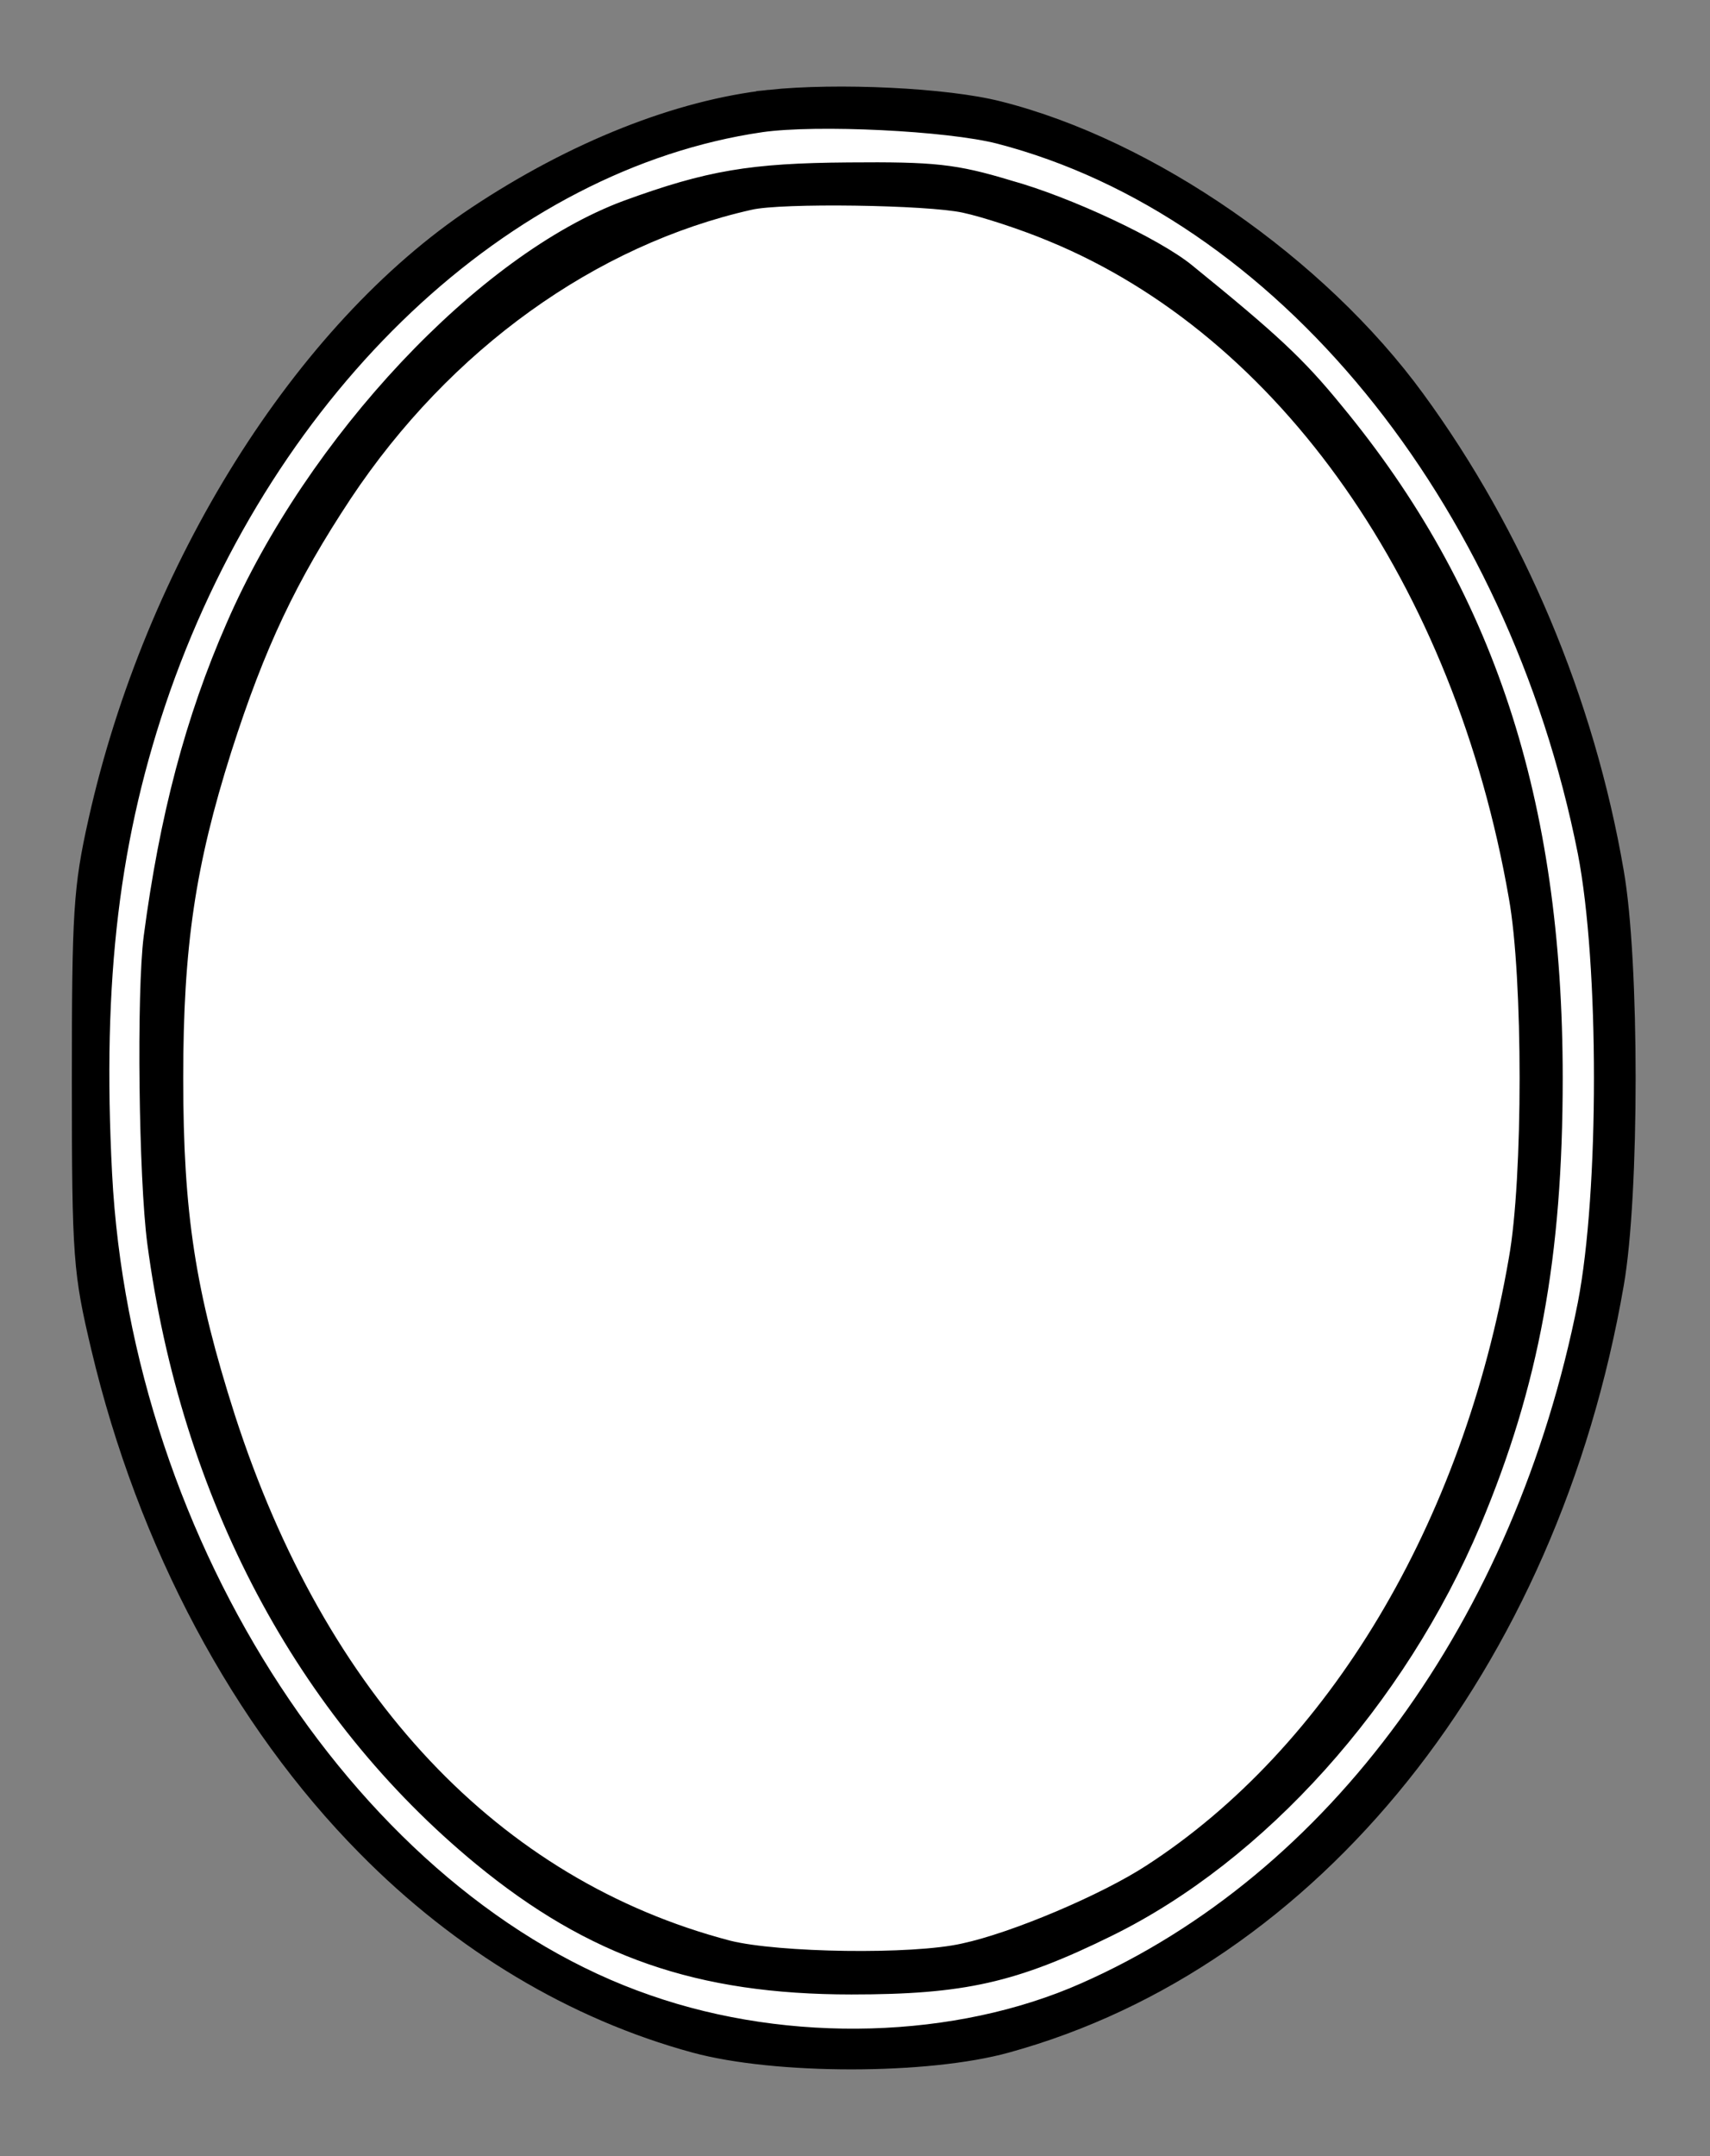 <svg id="vector" xmlns="http://www.w3.org/2000/svg" width="158.667" height="200" viewBox="0 0 238 300"><rect x="0" y="0" width="238" height="300" fill="#808080" stroke="none"/><path fill="#000000" d="M107,13c-12.8,1.4 -27.4,7.2 -41.1,16.3 -24.4,16.2 -45.2,49.4 -53.1,84.8 -2.1,9.4 -2.3,12.8 -2.3,36.4 0,24.7 0.2,26.6 2.7,37.2 6.5,27.4 19.7,52.1 37.2,69.8 13.3,13.5 29.2,23 46.1,27.6 11.4,3.1 32.6,3.1 43.8,-0 42.9,-11.8 76,-53.1 85.2,-106.3 2.2,-12.5 2.2,-45.1 0,-57.6 -4.1,-23.9 -13.9,-47.1 -27.8,-66.1 -13.7,-18.8 -37.4,-35.2 -58.5,-40.5 -7.4,-1.9 -22.7,-2.6 -32.2,-1.6z" stroke="#000000" id="path_0"/><g id="g_0"><path fill="#FFFFFF" d="M106,17.9c-35.4,5.2 -67.9,35.9 -82.8,78.1 -7.1,20.3 -9.5,40.2 -8.1,67.3 2.7,51.8 34.9,100.9 75.3,114.8 19.5,6.8 42.7,6.1 60.3,-1.7 34.7,-15.3 60.6,-50.8 69.4,-95.1 3,-15.5 3,-47.1 0,-62.6 -9.8,-49.4 -42.3,-89.1 -81.2,-99.2 -7,-1.8 -25.2,-2.7 -32.9,-1.6zM140.6,25.6c8.3,2.3 20.6,8.1 25,11.7 11.7,9.5 15.4,12.9 20.7,19.4 21.1,25.5 30.7,54.6 30.7,93.3 0,24.9 -3.3,42.7 -11.4,62 -10.5,24.9 -29.9,46.5 -51.1,56.9 -13.2,6.5 -20.4,8.1 -36,8.1 -21.4,-0 -36.3,-5.2 -51.9,-18 -24.9,-20.5 -40.9,-50.7 -45.6,-86 -1.2,-9.1 -1.5,-34.9 -0.5,-42.7 2.2,-16.7 5.8,-30.4 11.5,-43.4 11.2,-25.8 35,-51.1 55,-58.5 11.5,-4.2 17.5,-5.2 31.1,-5.3 11.9,-0.1 14.9,0.2 22.5,2.5z" stroke="#000000"/><path fill="#FFFFFF" d="M104.5,28.7c-21.8,4.9 -42.2,19.5 -56.1,40.4 -7.6,11.5 -12,20.7 -16.7,35.4 -5,15.8 -6.7,27.1 -6.7,45.5 0,18.9 1.7,29.8 7.2,47 12.7,39.3 36.9,65 69.3,73.5 6.8,1.7 25.5,2 32.5,0.4 7,-1.5 19.5,-6.8 25.8,-10.9 25.5,-16.5 44.3,-47.8 50.7,-84.9 2,-11.1 2,-39.1 0,-50.2 -7.6,-43.7 -32,-78.5 -64.3,-91.8 -3.8,-1.6 -9.3,-3.4 -12.1,-4 -5,-1.1 -25.4,-1.4 -29.6,-0.4z" stroke="#000000"/></g></svg>